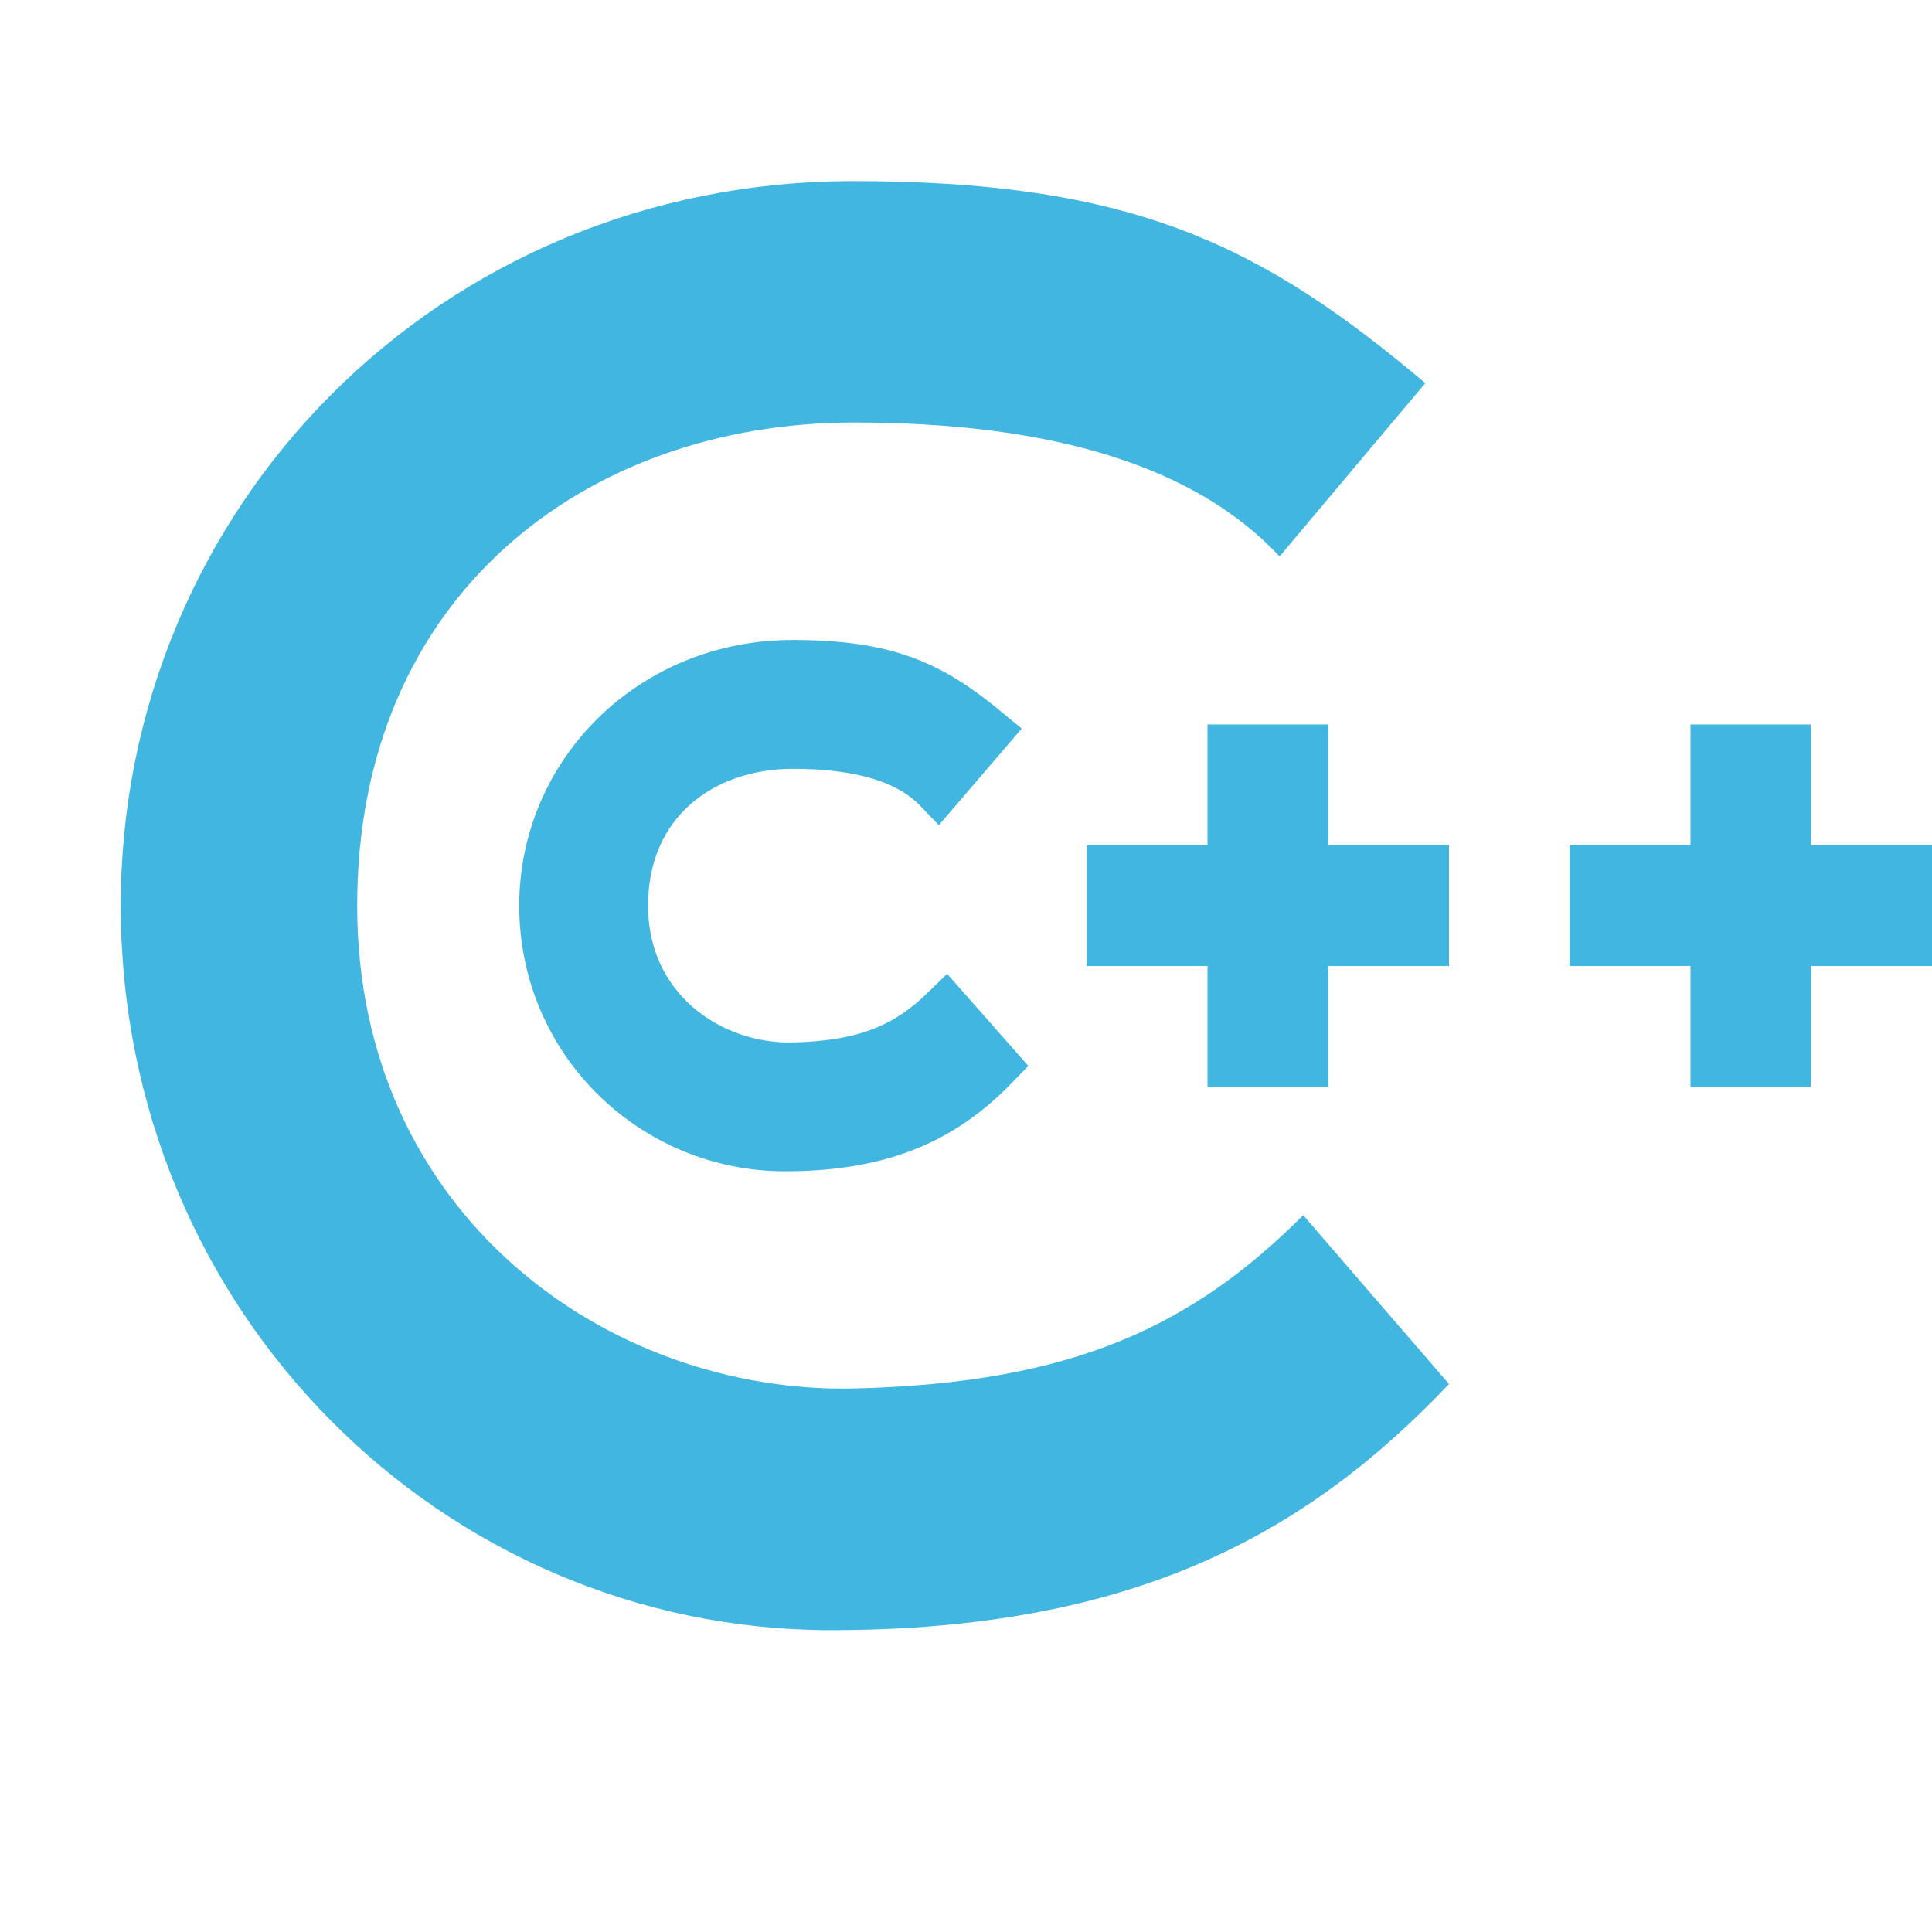 <svg xmlns="http://www.w3.org/2000/svg" width="16" height="16" viewBox="0 0 16 16">
  <g fill="#40B6E0" fill-rule="evenodd" transform="translate(1 1.5)">
    <path
        d="M9.793,8.564 C8.872,9.482 7.889,9.955 6.072,9.999 C4.036,10.043 1.958,8.558 1.958,6 C1.958,3.424 3.86,1.999 6.072,1.999 C7.733,1.999 8.908,2.369 9.597,3.108 L10.804,1.673 C9.459,0.54 8.399,0 6.068,0 C2.625,0 0,2.716 0,6 C0,9.364 2.672,12 5.88,12 C8.408,12 9.838,11.186 11,9.962 C10.195,9.03 9.793,8.564 9.793,8.564 Z"/>
    <path stroke="#40B6E0" stroke-width=".4"
          d="M6.833,6.855 C6.52,7.161 6.185,7.319 5.567,7.333 C4.874,7.348 4.167,6.853 4.167,6 C4.167,5.142 4.814,4.667 5.567,4.667 C6.132,4.667 6.532,4.79 6.767,5.036 L7.177,4.558 C6.72,4.18 6.359,4 5.565,4 C4.393,4 3.5,4.906 3.5,6 C3.5,7.122 4.409,8 5.501,8 C6.362,8 6.849,7.729 7.244,7.321 C6.97,7.01 6.833,6.855 6.833,6.855 Z"/>
    <path
        d="M10 4.5L10 5.5 11 5.5 11 6.5 10 6.5 10 7.5 9 7.5 9 6.5 8 6.5 8 5.5 9 5.5 9 4.5 10 4.5zM14 4.5L14 5.5 15 5.5 15 6.5 14 6.5 14 7.5 13 7.5 13 6.5 12 6.5 12 5.5 13 5.5 13 4.5 14 4.5z"/>
  </g>
</svg>
